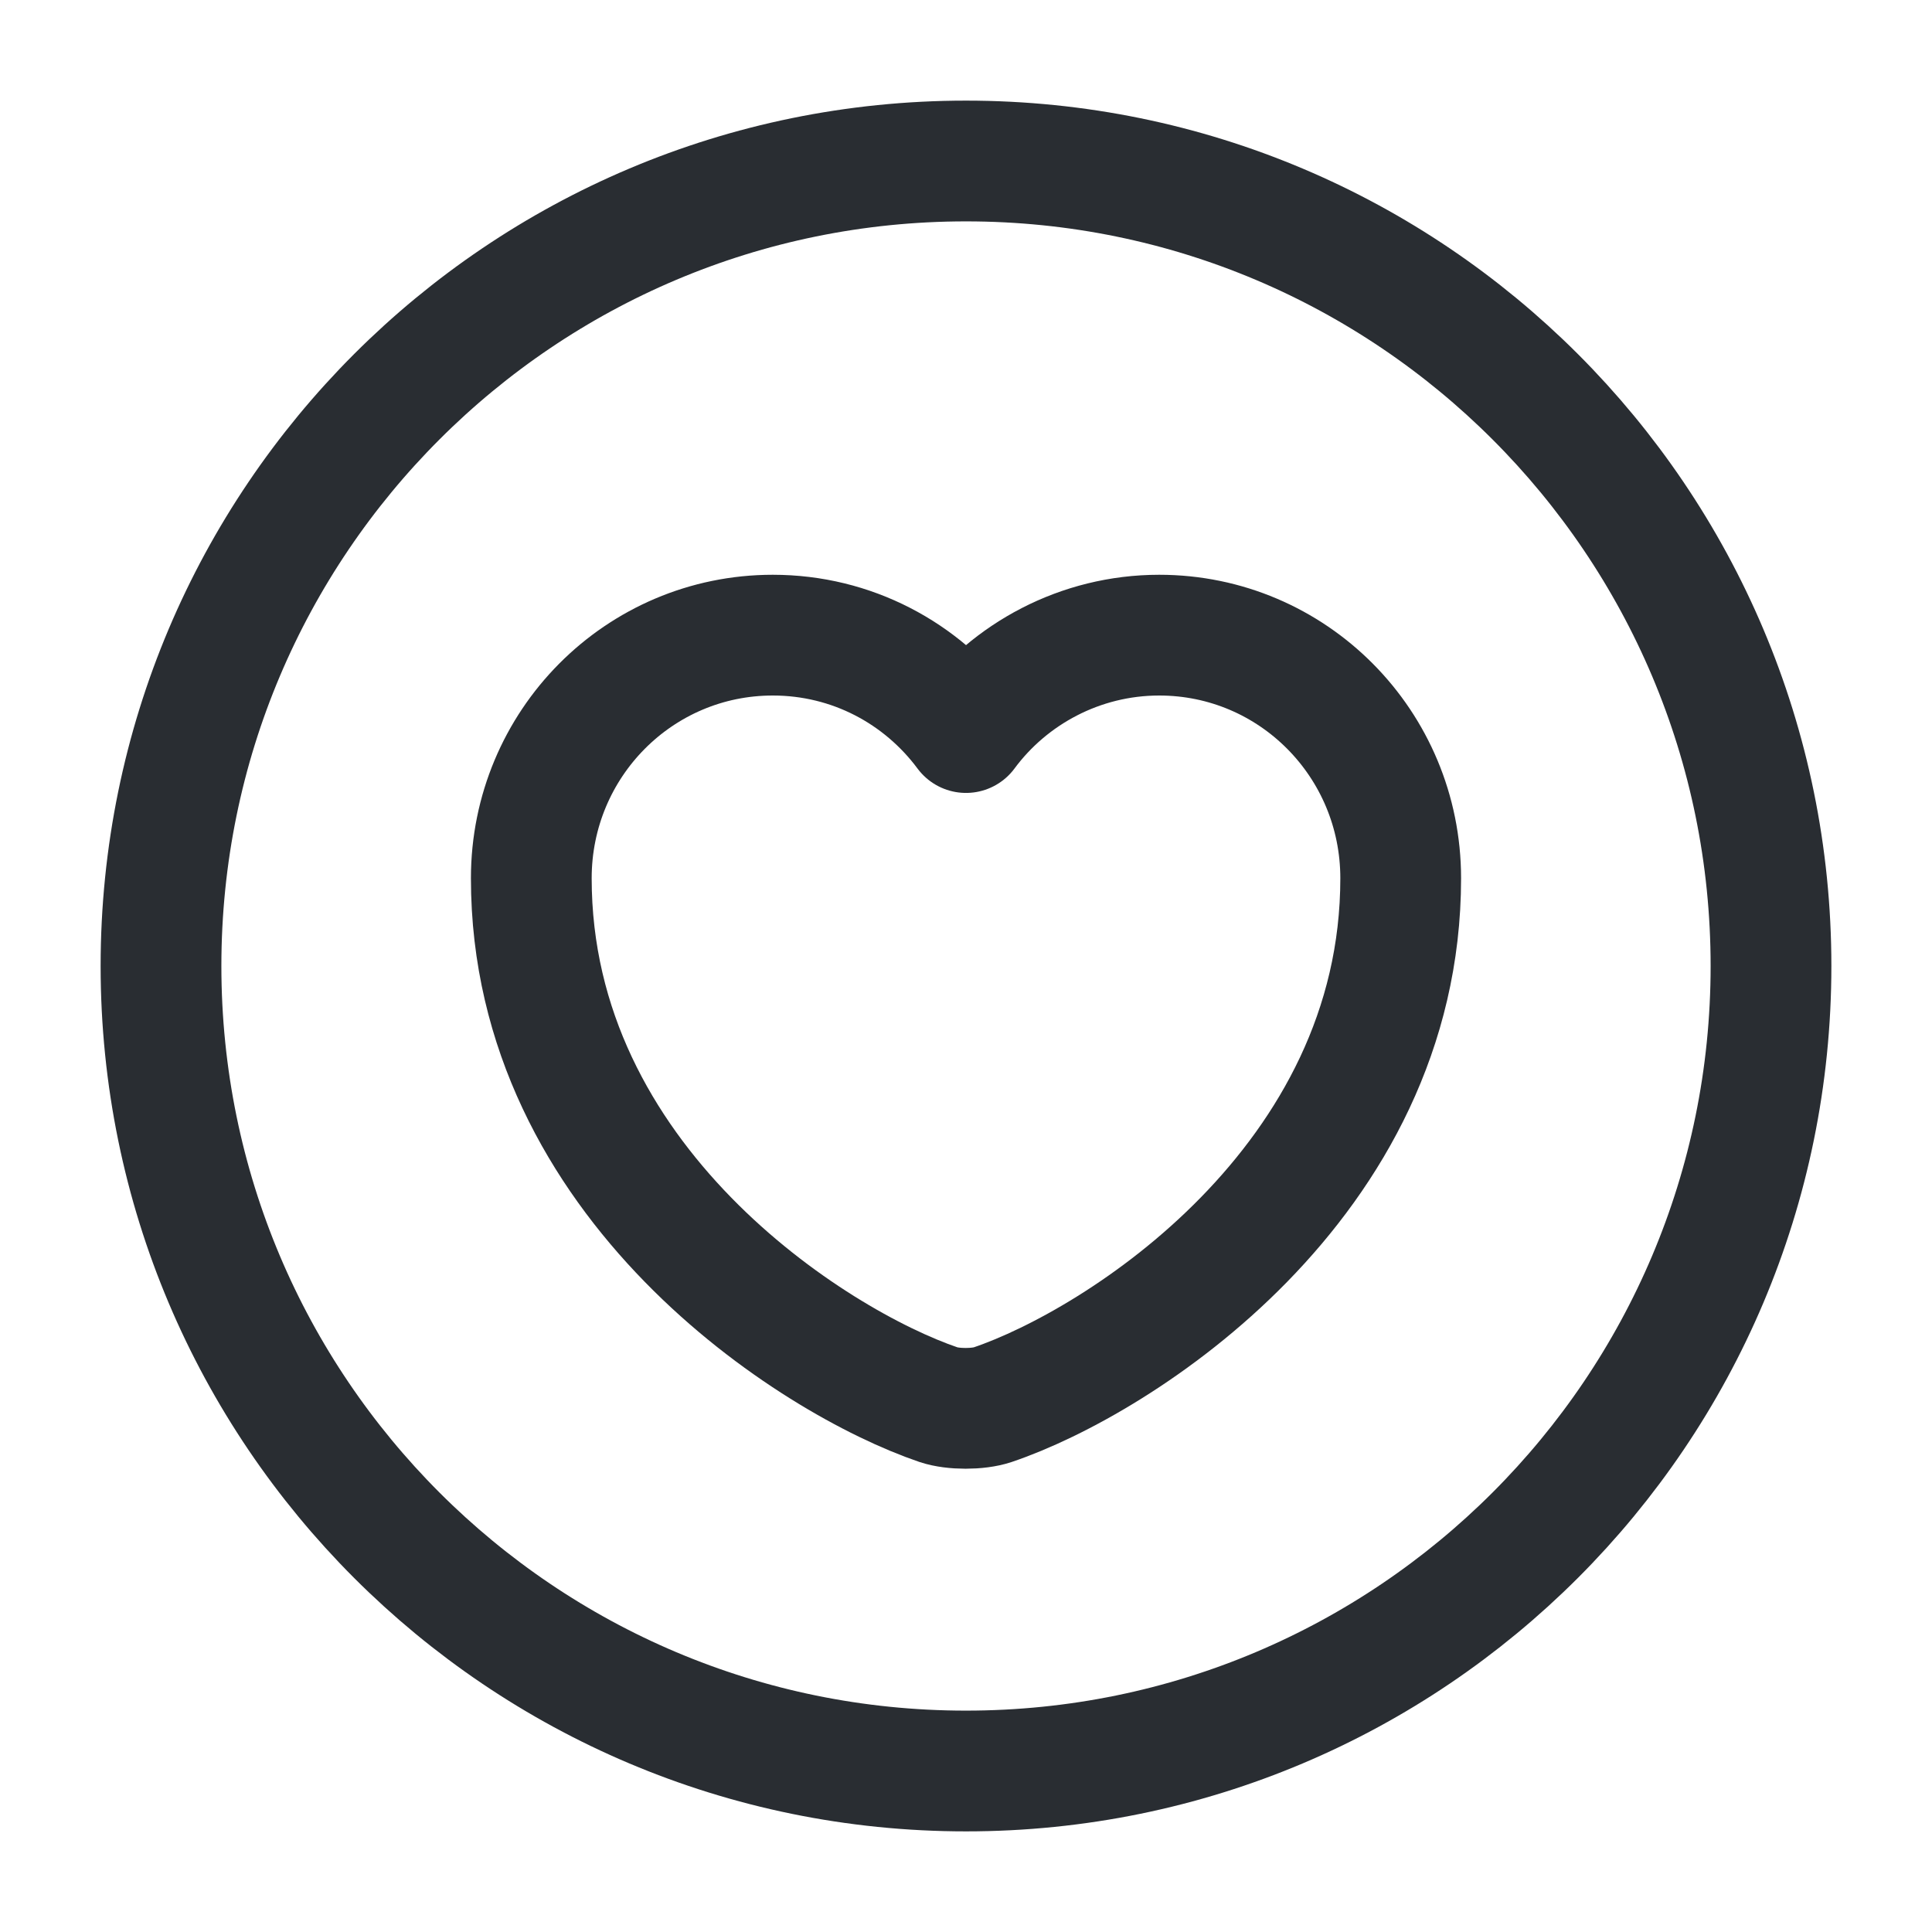 <svg width="100%" height="100%" viewBox="0 0 24 24" fill="none" xmlns="http://www.w3.org/2000/svg">
<path d="M12 22C17.523 22 22 17.523 22 12C22 6.477 17.523 2 12 2C6.477 2 2 6.477 2 12C2 17.523 6.477 22 12 22Z" stroke="#292D32" stroke-width="1.5" stroke-linecap="round" stroke-linejoin="round"/>
<path d="M12.33 17.45C12.15 17.51 11.84 17.51 11.66 17.45C10.1 16.92 6.6 14.69 6.6 10.91C6.6 9.24 7.94 7.89 9.6 7.89C10.58 7.89 11.45 8.36 12 9.1C12.54 8.37 13.42 7.89 14.4 7.89C16.06 7.89 17.4 9.24 17.4 10.91C17.4 14.69 13.9 16.92 12.33 17.45Z" stroke="#292D32" stroke-width="1.5" stroke-linecap="round" stroke-linejoin="round"/>
</svg>
